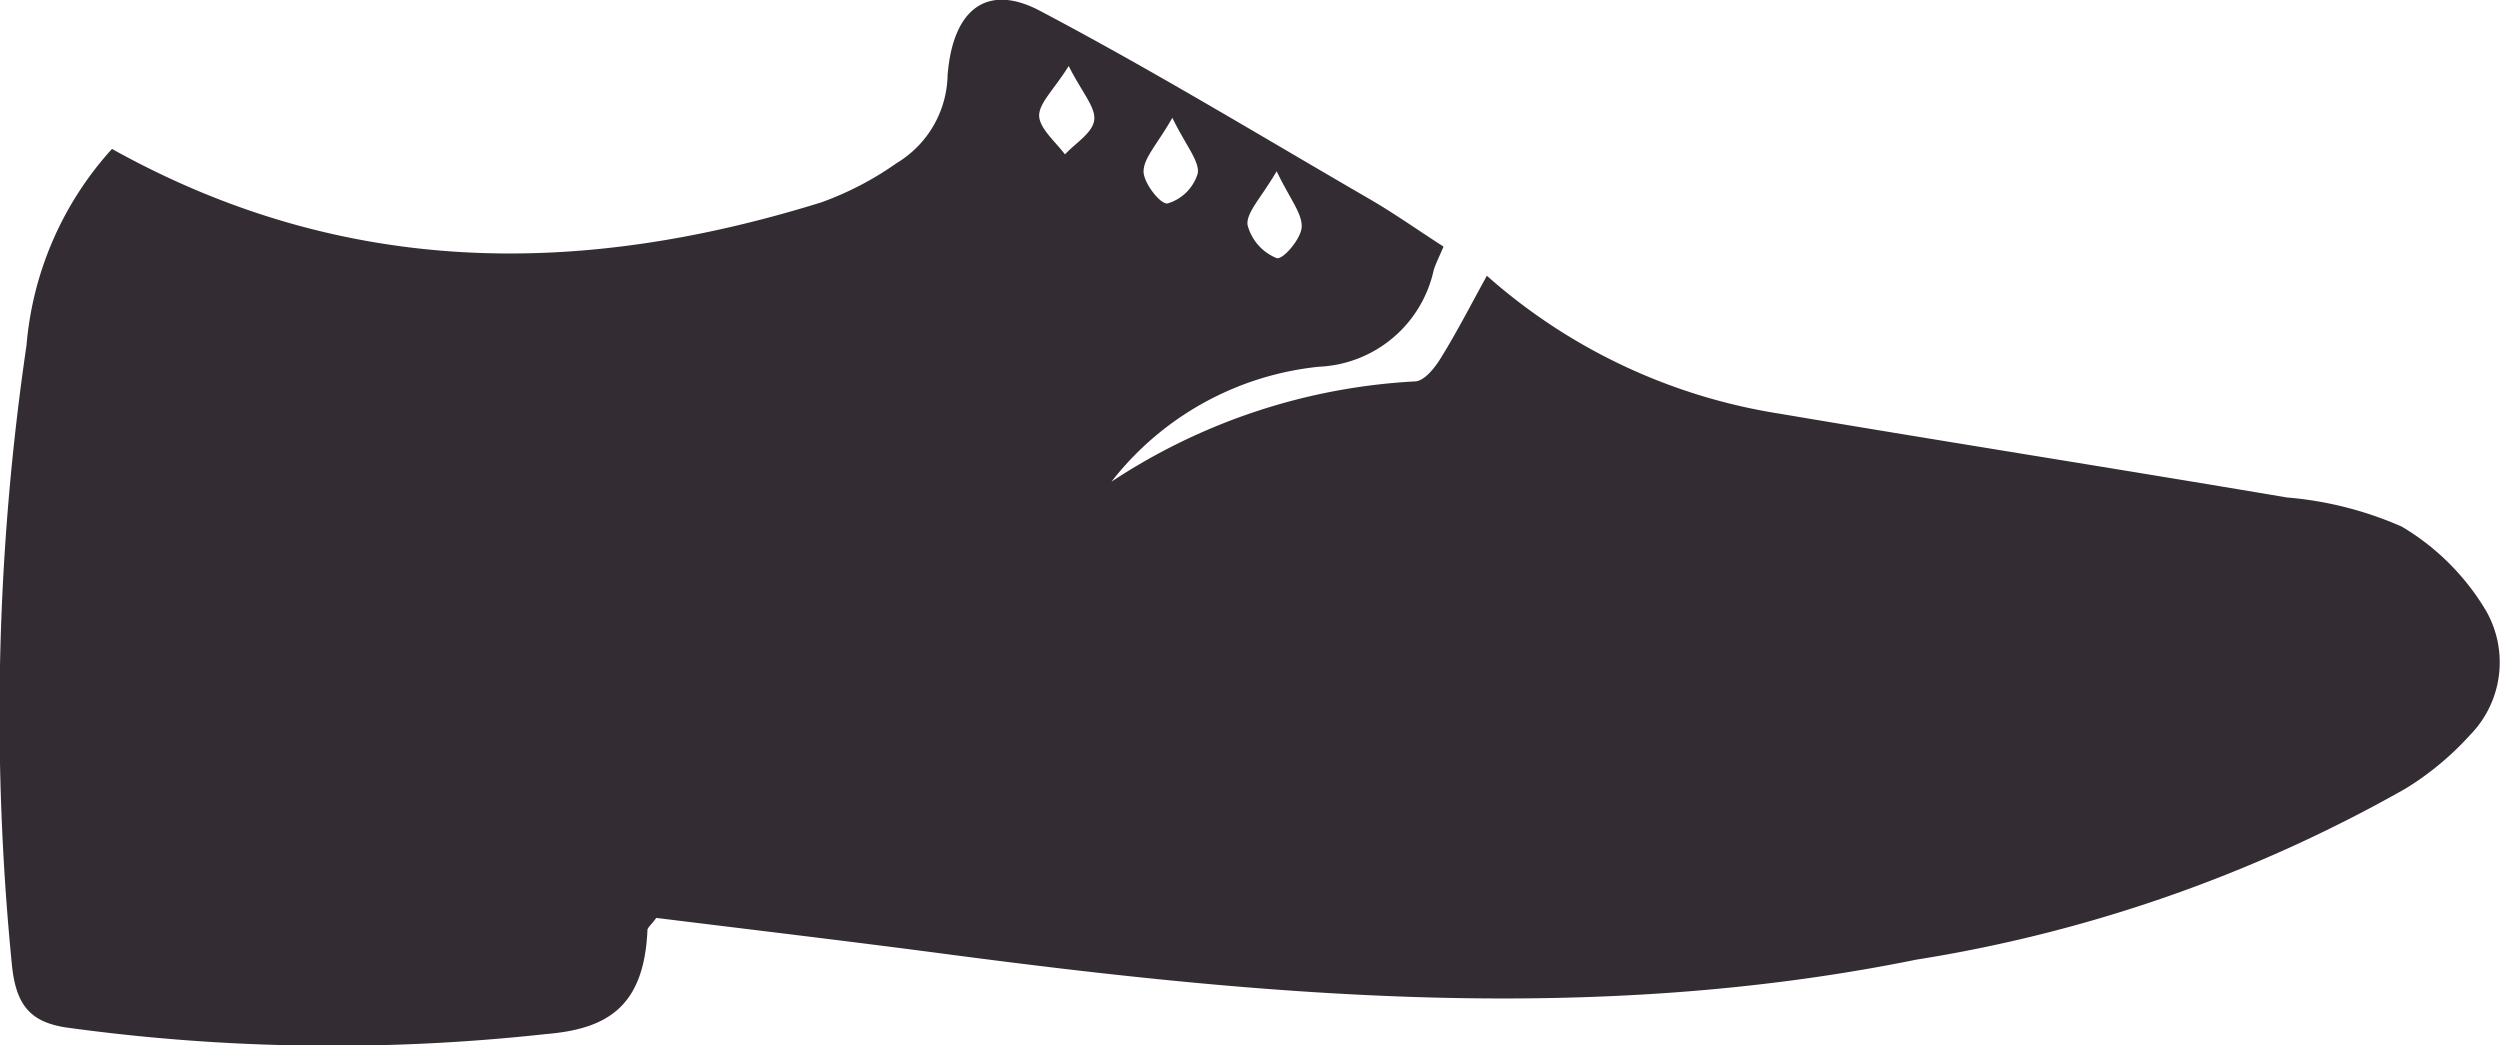 <svg id="Group_37446" data-name="Group 37446" xmlns="http://www.w3.org/2000/svg" xmlns:xlink="http://www.w3.org/1999/xlink" width="48.428" height="20.251" viewBox="0 0 48.428 20.251">
  <defs>
    <clipPath id="clip-path">
      <rect id="Rectangle_17592" data-name="Rectangle 17592" width="48.428" height="20.251" fill="#332c32"/>
    </clipPath>
  </defs>
  <g id="Group_37445" data-name="Group 37445" clip-path="url(#clip-path)">
    <path id="Path_29670" data-name="Path 29670" d="M28.806,5.345A11.148,11.148,0,0,0,34.47,8.013c3.274.554,6.552,1.069,9.826,1.623a6.946,6.946,0,0,1,2.229.565,4.671,4.671,0,0,1,1.636,1.636,2.013,2.013,0,0,1-.312,2.4A5.713,5.713,0,0,1,46.6,15.275a28.169,28.169,0,0,1-9.48,3.315c-6.273,1.272-12.531.718-18.793-.109-1.893-.25-3.788-.474-5.614-.7-.11.147-.169.189-.171.234-.065,1.523-.817,1.923-1.986,2.018a37.783,37.783,0,0,1-9.3-.133c-.678-.113-.956-.438-1.029-1.247A49.207,49.207,0,0,1,.514,6.685a6.452,6.452,0,0,1,1.655-3.8c4.513,2.511,9.09,2.48,13.738,1.036a6.124,6.124,0,0,0,1.463-.762,2.033,2.033,0,0,0,.986-1.7c.1-1.285.765-1.79,1.788-1.25,2.161,1.139,4.271,2.421,6.4,3.655.475.276.931.6,1.419.913-.079.187-.145.315-.19.453a2.382,2.382,0,0,1-2.224,1.874,5.847,5.847,0,0,0-4.019,2.227,11.792,11.792,0,0,1,5.886-1.943c.176-.009.38-.262.5-.462.3-.484.565-1,.887-1.586M20.7,1.282c-.287.459-.582.725-.57.968s.319.5.5.741c.2-.218.532-.412.566-.662s-.241-.545-.492-1.047m2.006,1c-.293.514-.555.775-.558,1.039,0,.22.324.642.465.62a.867.867,0,0,0,.585-.582c.038-.235-.231-.54-.492-1.077m2.021,1.034c-.3.515-.591.8-.565,1.039A.949.949,0,0,0,24.73,5c.119.039.473-.373.485-.6.014-.264-.229-.548-.484-1.082" transform="translate(0 0)" fill="#332c32"/>
  </g>
</svg>
